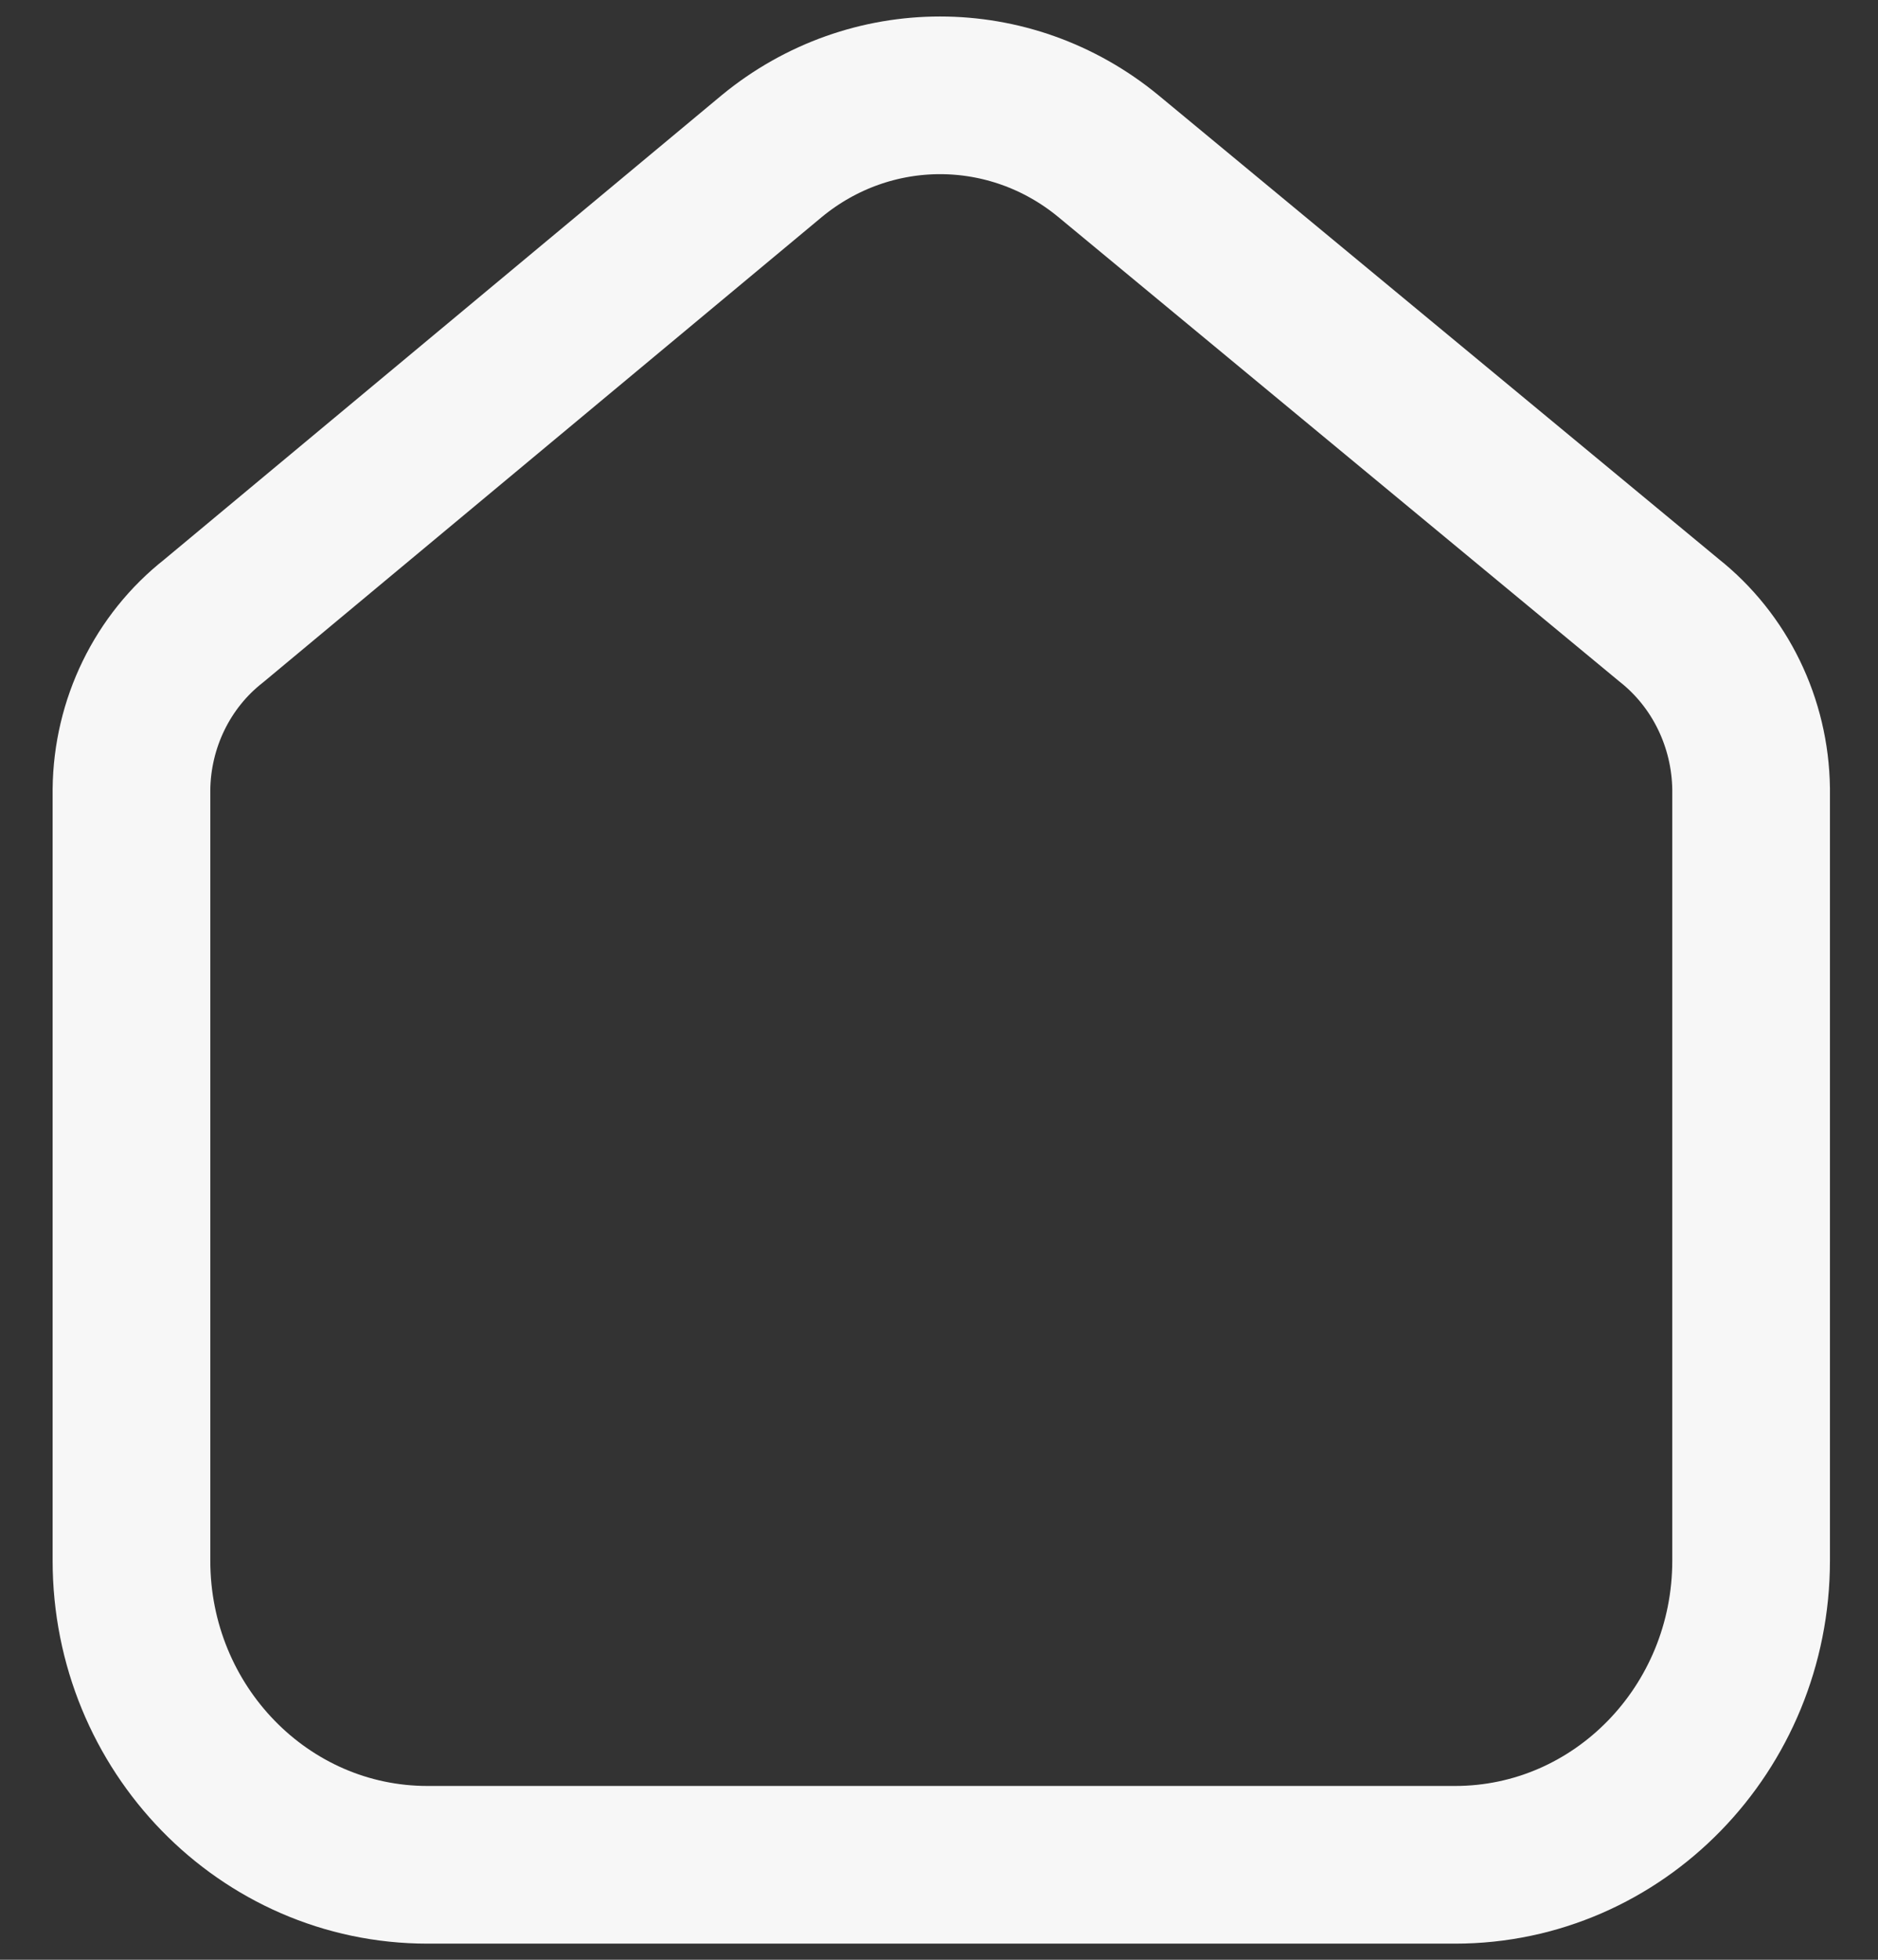 <svg width="23" height="24" viewBox="0 0 23 24" fill="none" xmlns="http://www.w3.org/2000/svg">
<rect x="0" y="0" width="23" height="24" fill="#333333" stroke="none"/>
<path d="M17.82 22.837H15.811H7.245H5.236C3.234 22.837 1.61 21.169 1.61 19.112V9.67C1.618 8.86 1.989 8.098 2.615 7.606L9.454 1.91C10.658 0.92 12.368 0.92 13.572 1.91L20.441 7.596C21.065 8.09 21.435 8.85 21.446 9.66V19.112C21.446 21.169 19.822 22.837 17.82 22.837Z" stroke="#F7F7F7" stroke-width="1.931" stroke-linecap="round" stroke-linejoin="round"/>
</svg>
